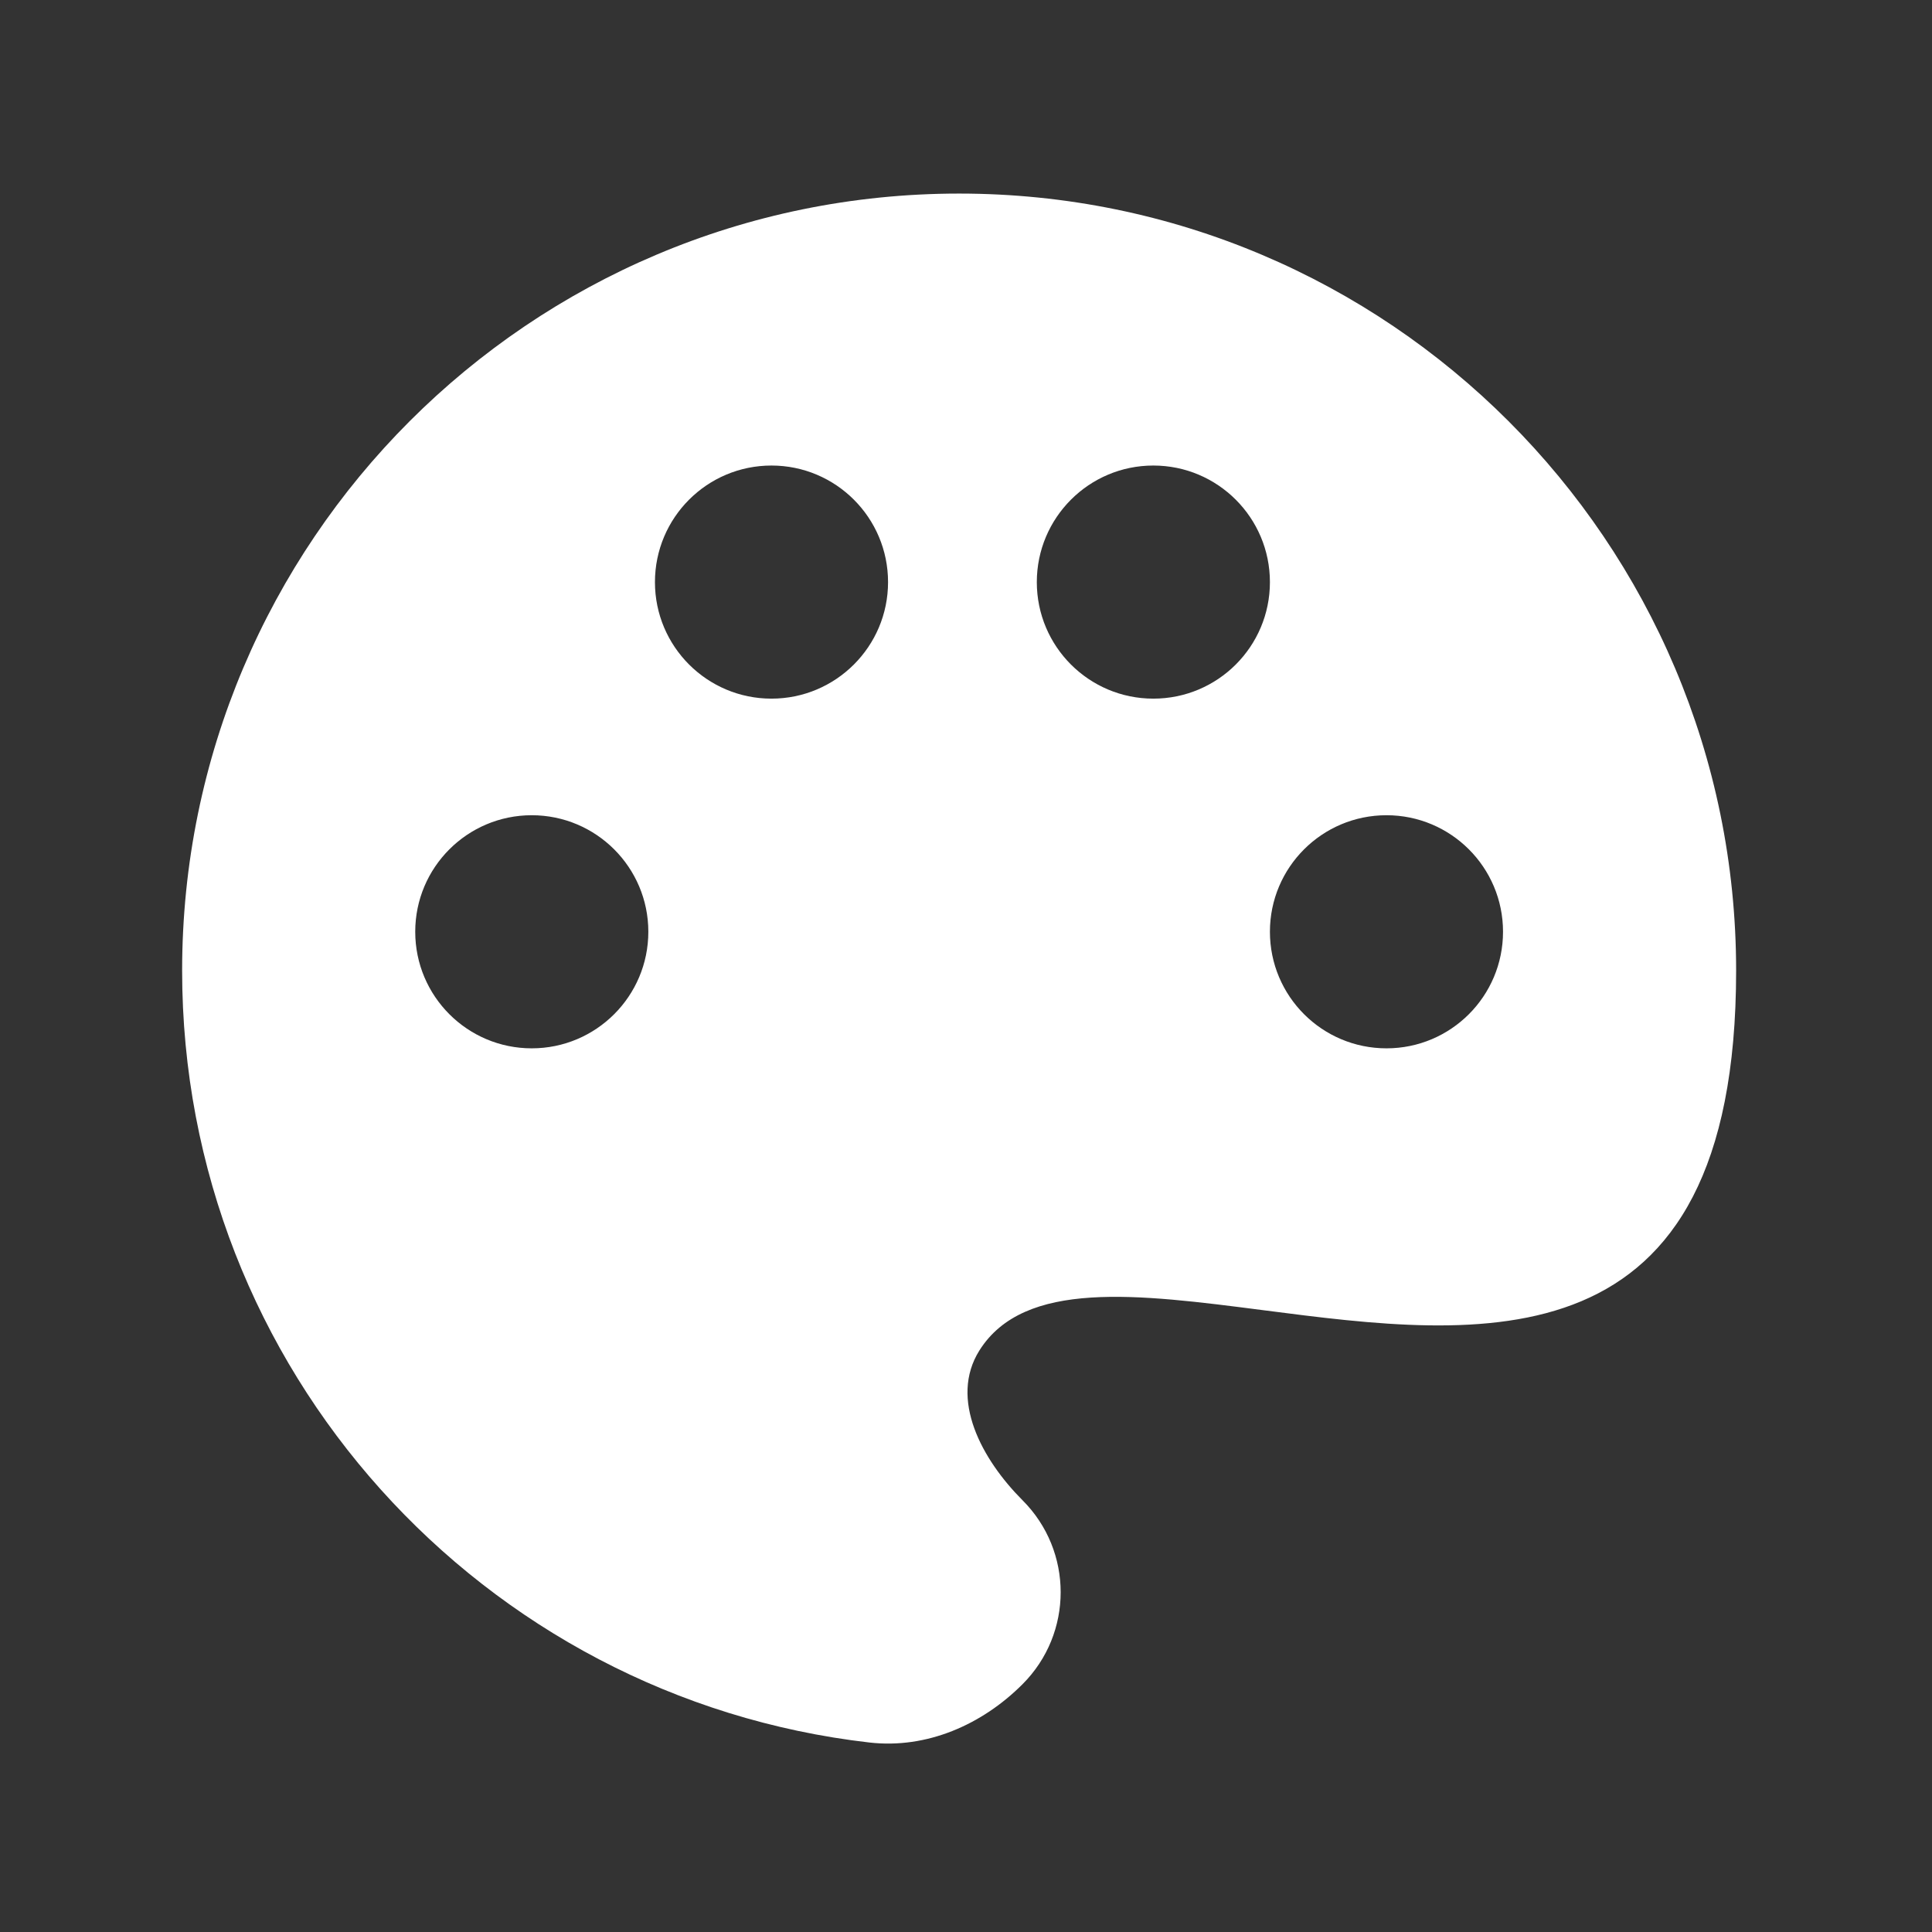 <svg width="26" height="26" viewBox="0 0 26 26" fill="none" xmlns="http://www.w3.org/2000/svg">
<rect x="0" y="0" width="26" height="26" fill="#333333" stroke="none"/>
<g id="colour palette">
<path id="Vector" fill-rule="evenodd" clip-rule="evenodd" d="M11.701 23.45C6.494 22.852 2.451 18.429 2.451 13.062C2.451 7.287 7.132 2.605 12.907 2.605C18.682 2.605 23.364 7.287 23.364 13.062C23.364 18.454 19.931 18.011 17 17.632C15.309 17.414 13.784 17.217 13.181 18.173C12.769 18.828 13.215 19.643 13.761 20.19C14.445 20.874 14.445 21.981 13.761 22.665C13.215 23.212 12.47 23.538 11.701 23.45ZM11.951 7.834C11.951 8.7 11.248 9.402 10.382 9.402C9.516 9.402 8.814 8.7 8.814 7.834C8.814 6.967 9.516 6.265 10.382 6.265C11.248 6.265 11.951 6.967 11.951 7.834ZM7.156 14.108C8.022 14.108 8.725 13.406 8.725 12.539C8.725 11.673 8.022 10.971 7.156 10.971C6.29 10.971 5.588 11.673 5.588 12.539C5.588 13.406 6.29 14.108 7.156 14.108ZM18.659 14.108C19.525 14.108 20.227 13.406 20.227 12.539C20.227 11.673 19.525 10.971 18.659 10.971C17.792 10.971 17.09 11.673 17.09 12.539C17.09 13.406 17.792 14.108 18.659 14.108ZM15.521 9.402C16.388 9.402 17.09 8.7 17.09 7.834C17.09 6.968 16.388 6.265 15.521 6.265C14.655 6.265 13.953 6.968 13.953 7.834C13.953 8.7 14.655 9.402 15.521 9.402Z" fill="white"/>
</g>
</svg>
